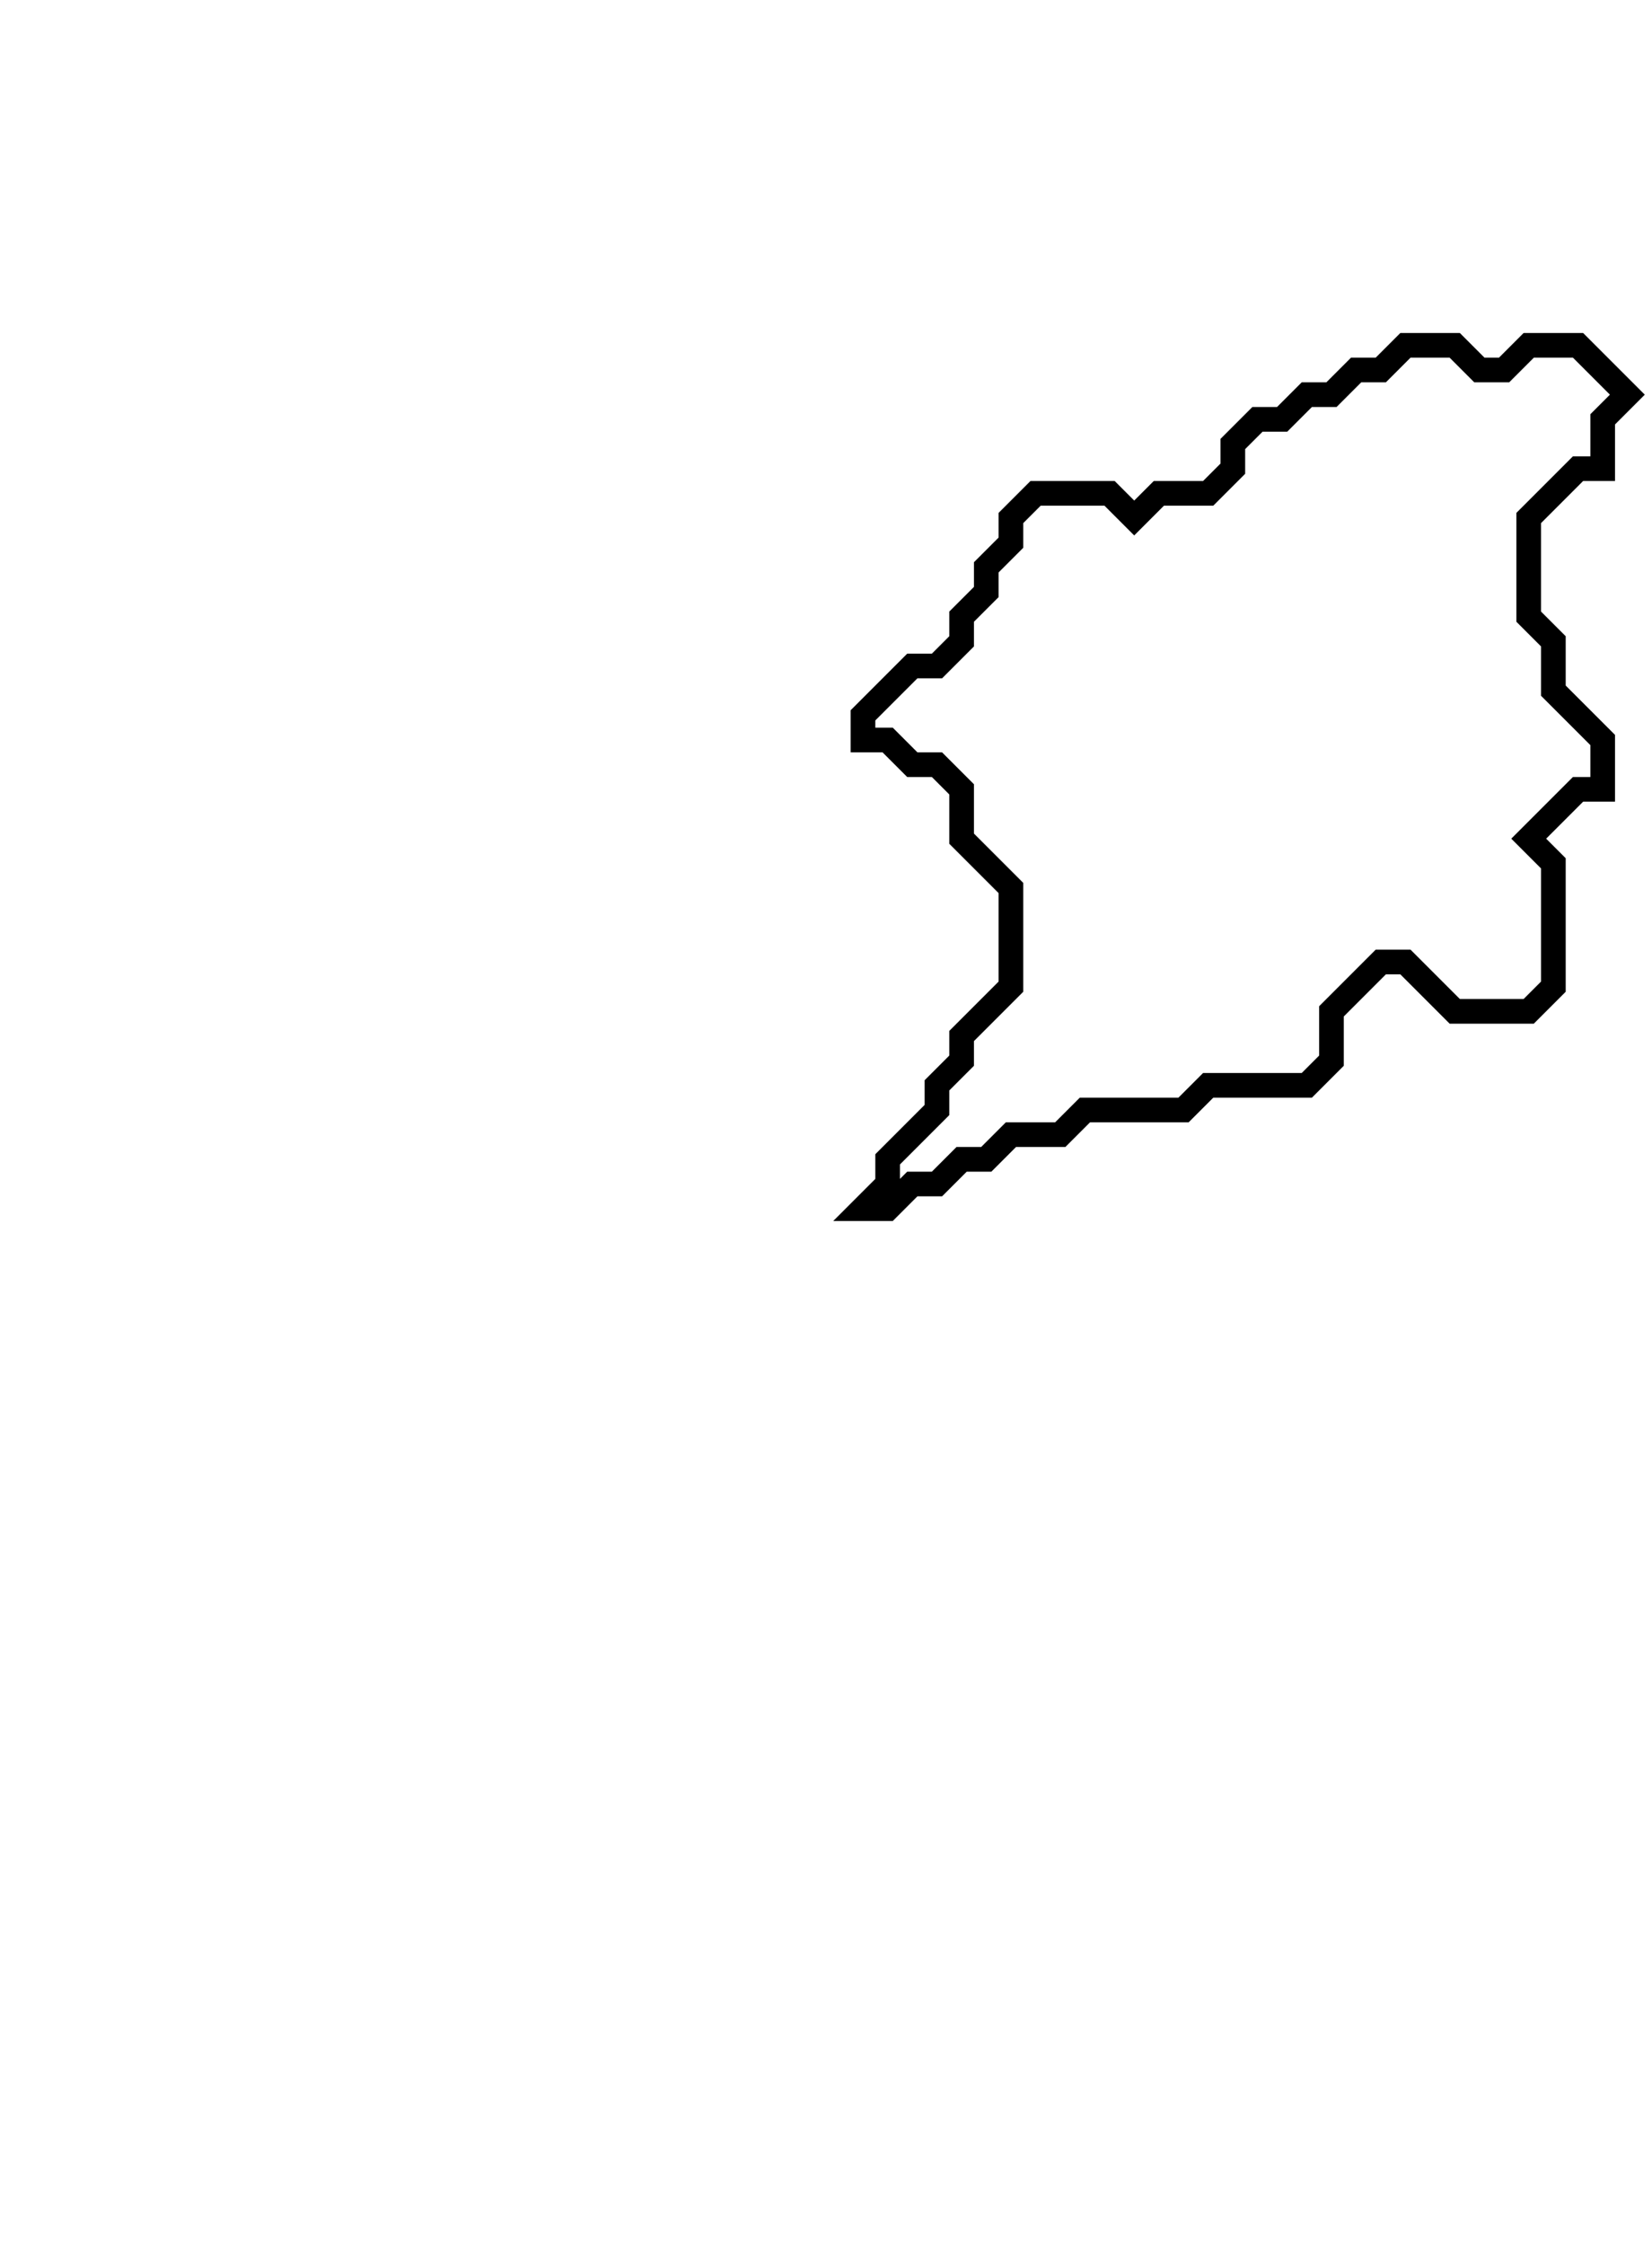 <svg xmlns="http://www.w3.org/2000/svg" width="67" height="91">
  <path d="M 57,14 L 56,15 L 55,15 L 54,16 L 53,16 L 52,17 L 51,17 L 50,18 L 50,19 L 49,20 L 47,20 L 46,21 L 45,20 L 42,20 L 41,21 L 41,22 L 40,23 L 40,24 L 39,25 L 39,26 L 38,27 L 37,27 L 35,29 L 35,30 L 36,30 L 37,31 L 38,31 L 39,32 L 39,34 L 41,36 L 41,40 L 39,42 L 39,43 L 38,44 L 38,45 L 36,47 L 36,48 L 35,49 L 36,49 L 37,48 L 38,48 L 39,47 L 40,47 L 41,46 L 43,46 L 44,45 L 48,45 L 49,44 L 53,44 L 54,43 L 54,41 L 56,39 L 57,39 L 59,41 L 62,41 L 63,40 L 63,35 L 62,34 L 64,32 L 65,32 L 65,30 L 63,28 L 63,26 L 62,25 L 62,21 L 64,19 L 65,19 L 65,17 L 66,16 L 64,14 L 62,14 L 61,15 L 60,15 L 59,14 Z" fill="none" stroke="black" stroke-width="1"/>
</svg>
